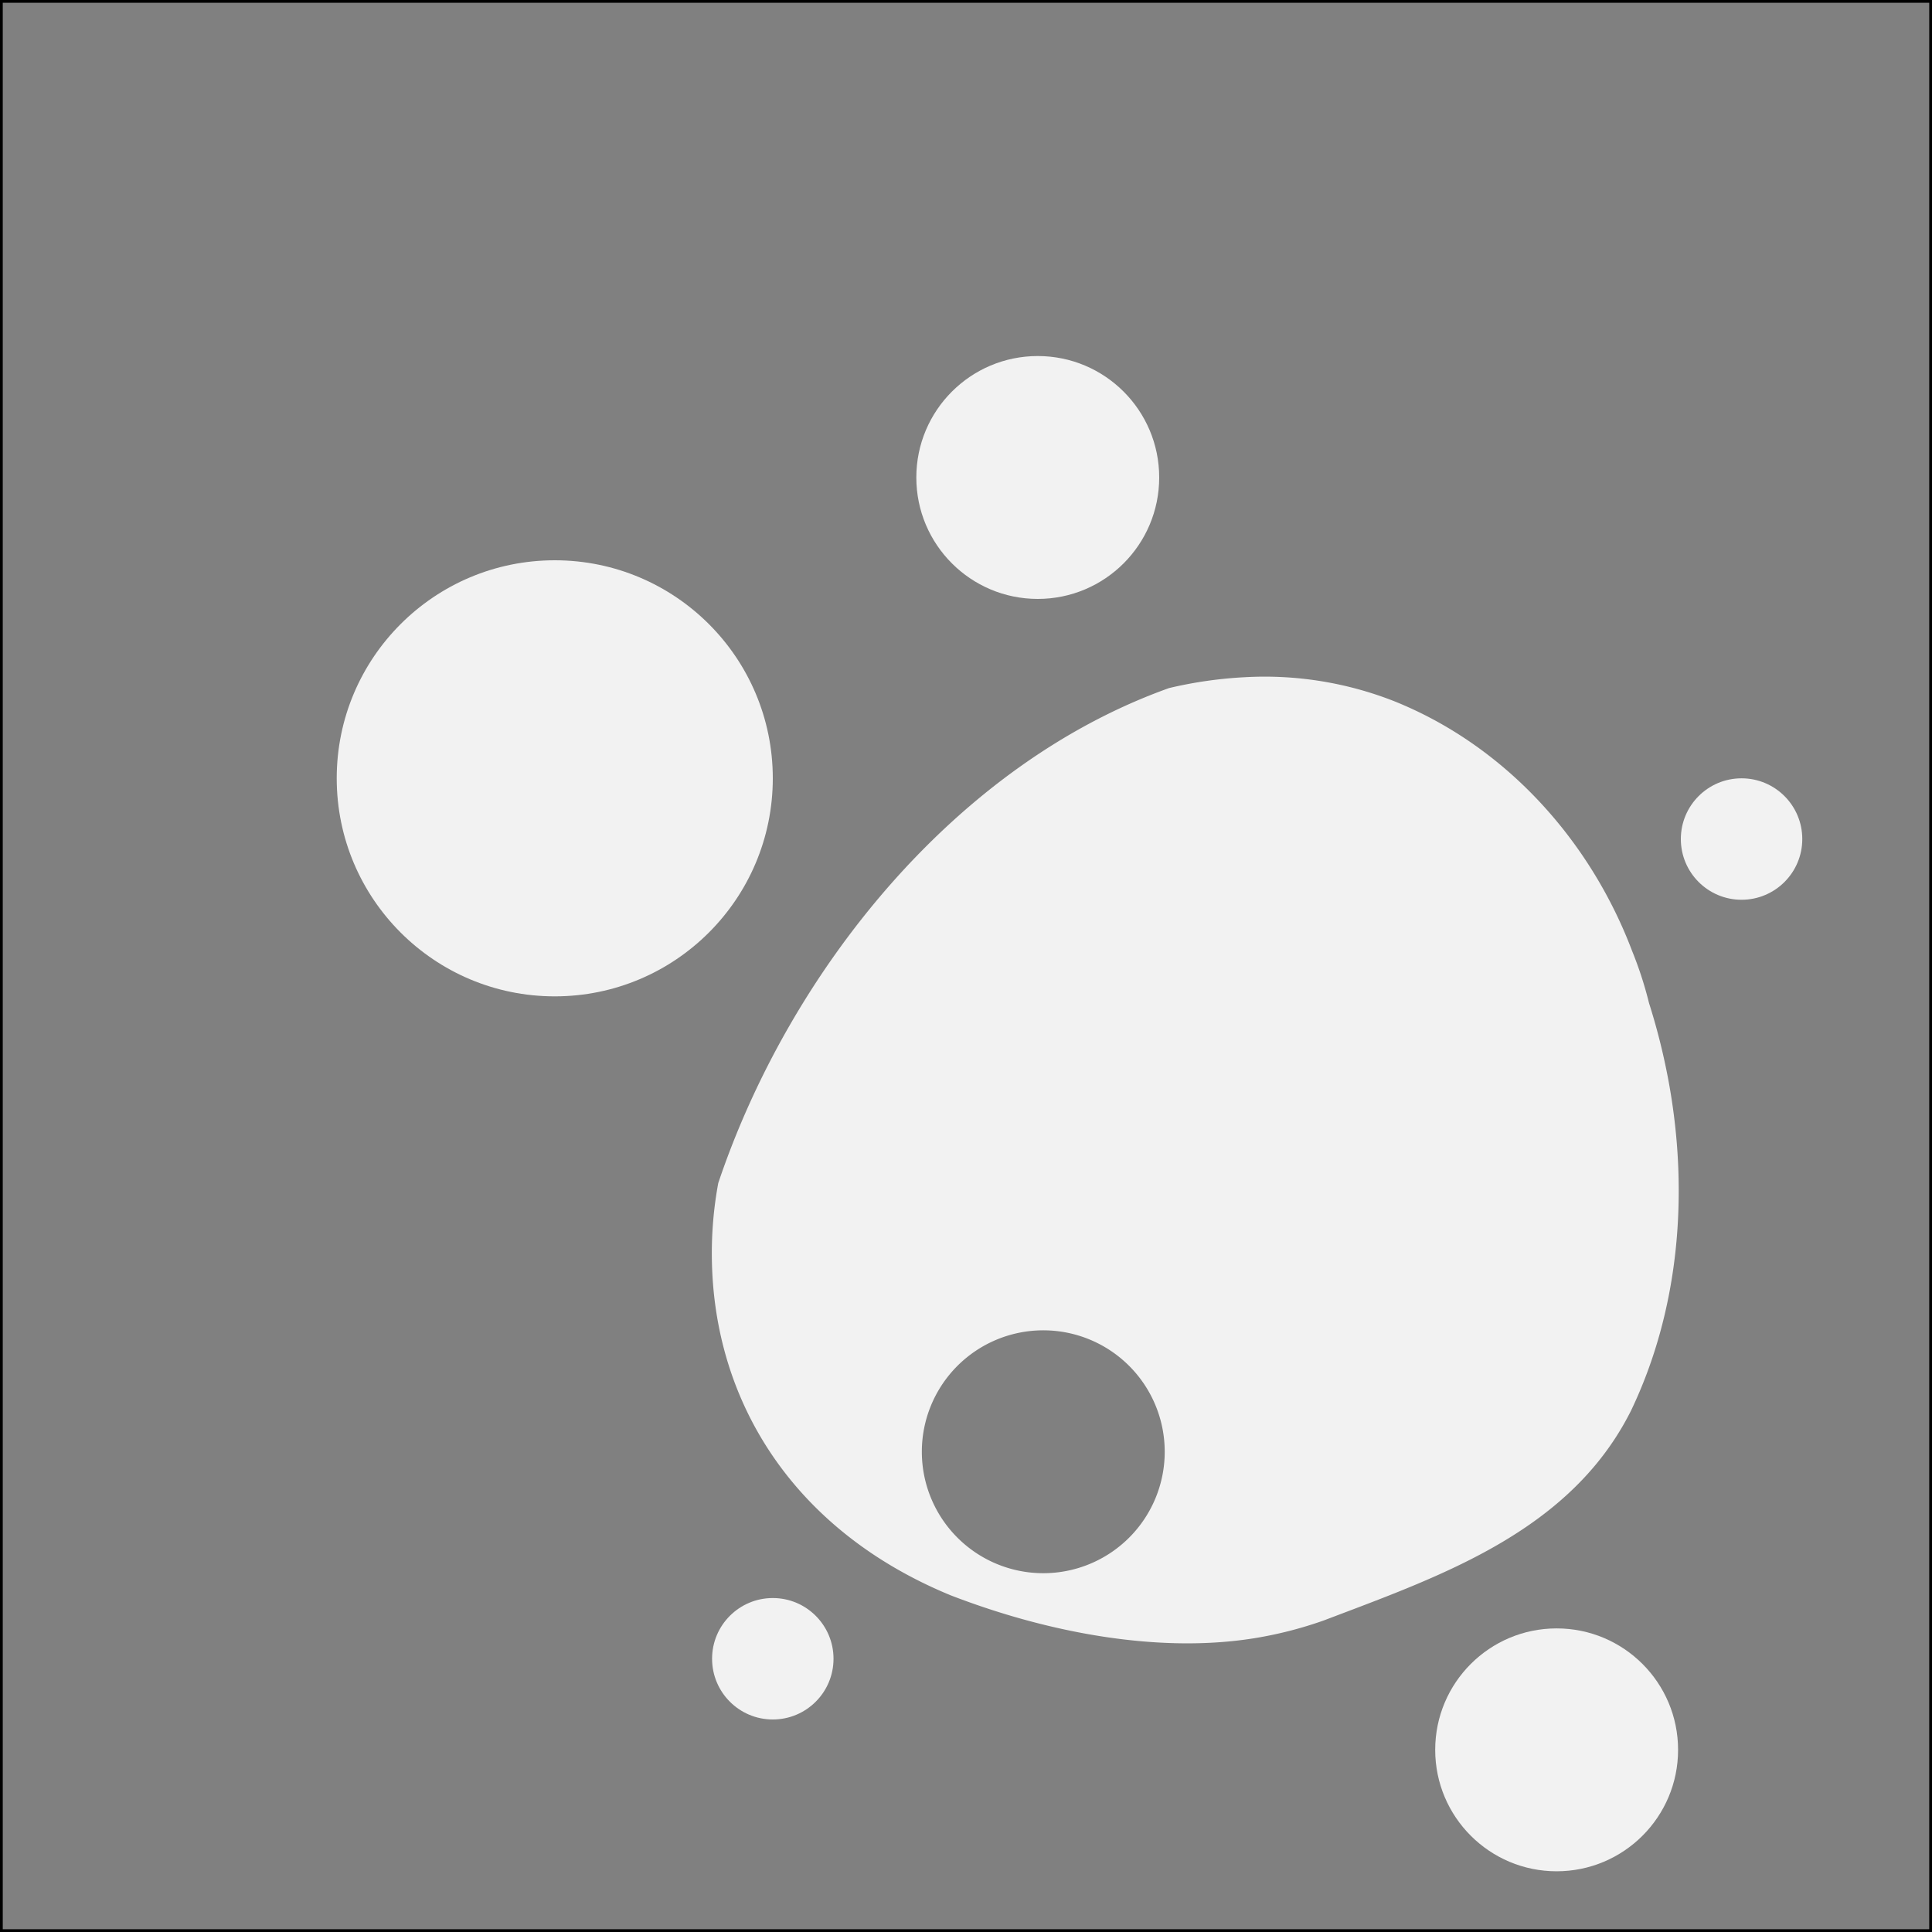 <svg xmlns="http://www.w3.org/2000/svg" viewBox="0 0 700 700">
  <rect x="0" y="0" width="700" height="700" fill="#808080" stroke="none"/>
  <defs>
    <style>
      .a {
        fill: #f2f2f2;
      }
    </style>
  </defs>
  <title>A2</title>
  <g>
    <path d="M699,1V699H1V1H699m1-1H0V700H700V0Z"/>
    <circle class="a" cx="201" cy="282" r="79"/>
    <circle class="a" cx="376" cy="173" r="44"/>
    <circle class="a" cx="564" cy="634" r="44"/>
    <path class="a" d="M604.799,393.069a233.938,233.938,0,0,0-7.324-29.629,138.958,138.958,0,0,0-6.106-18.825C576,304,545,270,505,254a128.287,128.287,0,0,0-54.232-8.62,153.34,153.34,0,0,0-27.177,3.916C346,277,286,352,260.24,428.642a139.368,139.368,0,0,0-2.324,26.835c.496,52.969,30.21,99.405,86.621,122.572,35.196,13.578,75.393,21.113,110.059,15.488a144.076,144.076,0,0,0,25.114-6.446c35.242-13.409,73.754-26.755,98.344-56.294A102.368,102.368,0,0,0,591,511C608.2,475,611.96,433.24,604.799,393.069ZM378,570a44,44,0,1,1,44-44A44,44,0,0,1,378,570Z"/>
    <circle class="a" cx="280" cy="601" r="22"/>
    <circle class="a" cx="631" cy="304" r="22"/>
  </g>
</svg>
